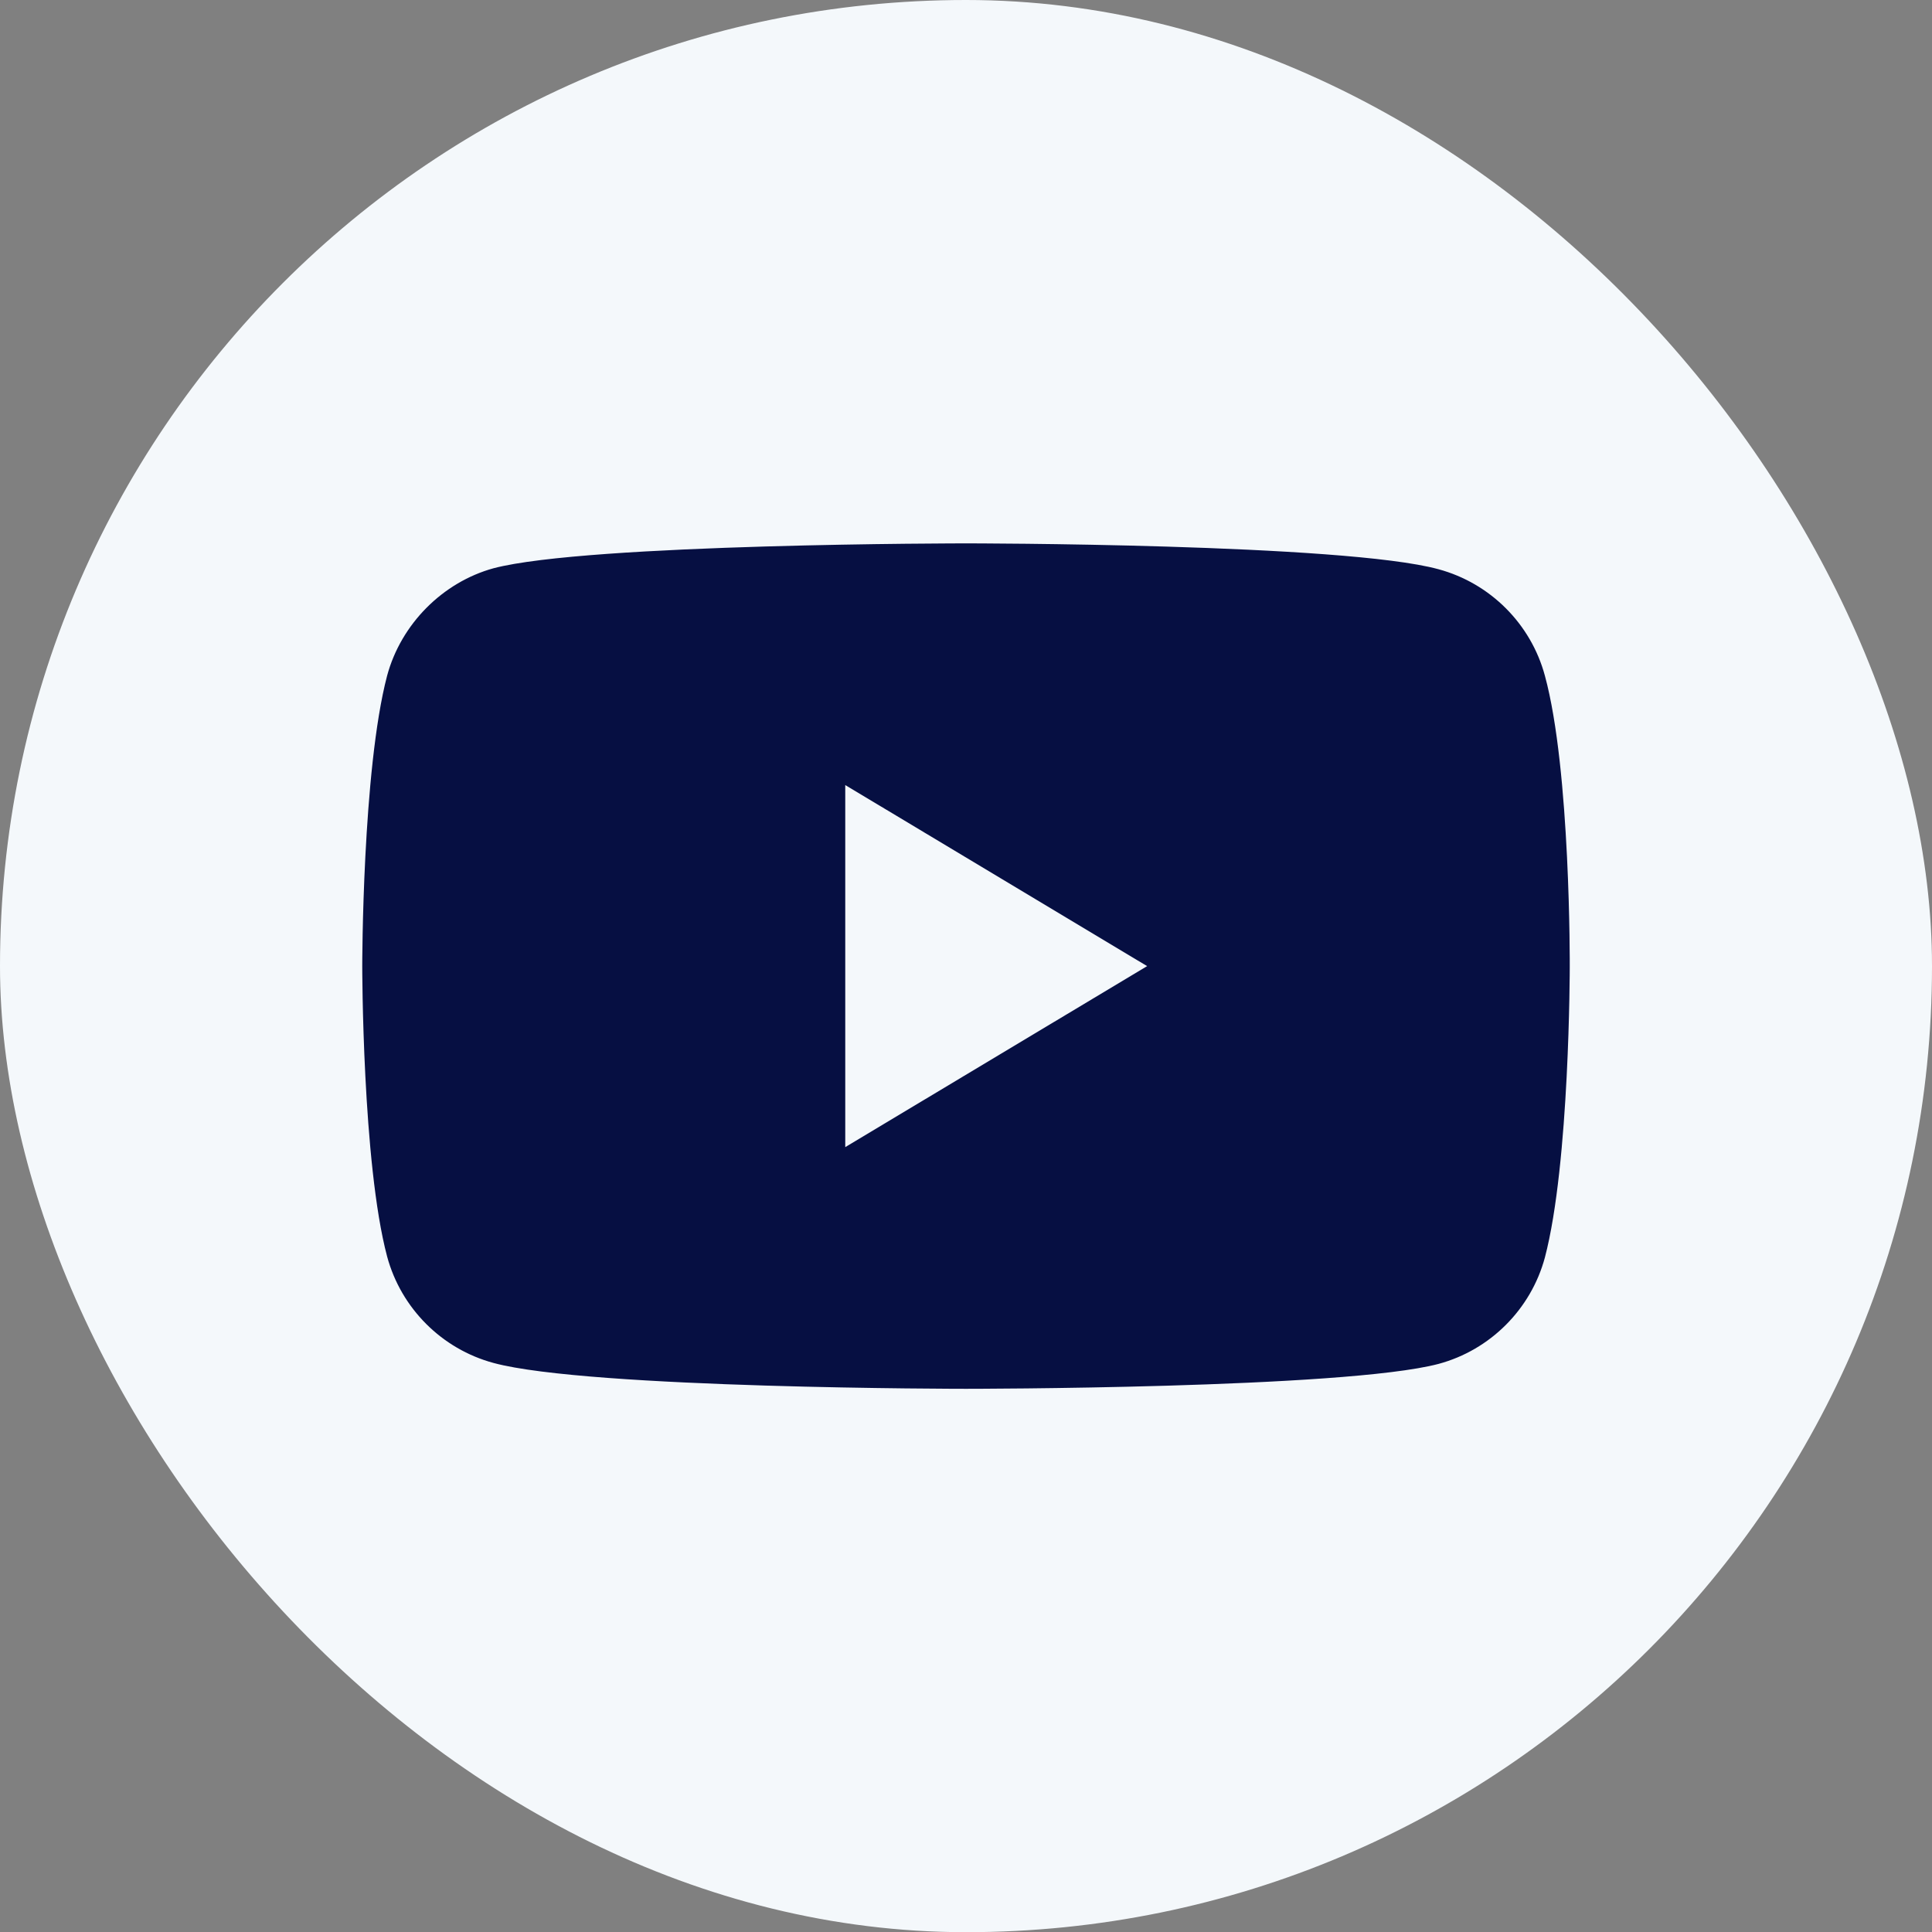 <svg width="32" height="32" viewBox="0 0 32 32" fill="none" xmlns="http://www.w3.org/2000/svg">
<rect x="0" y="0" width="32" height="32" fill="#808080" stroke="none"/>
<rect width="32" height="32.003" rx="16" fill="#F4F8FB"/>
<path fill-rule="evenodd" clip-rule="evenodd" d="M23.825 9.428C24.682 9.659 25.357 10.334 25.588 11.191C26.016 12.756 26 16.018 26 16.018C26 16.018 26 19.264 25.588 20.829C25.357 21.685 24.682 22.361 23.825 22.591C22.26 23.003 16 23.003 16 23.003C16 23.003 9.756 23.003 8.175 22.575C7.318 22.344 6.643 21.669 6.412 20.812C6 19.264 6 16.002 6 16.002C6 16.002 6 12.756 6.412 11.191C6.643 10.334 7.334 9.643 8.175 9.412C9.74 9 16 9 16 9C16 9 22.26 9 23.825 9.428ZM19 16.002L14 19V13.003L19 16.002Z" fill="#060F42"/>
</svg>
